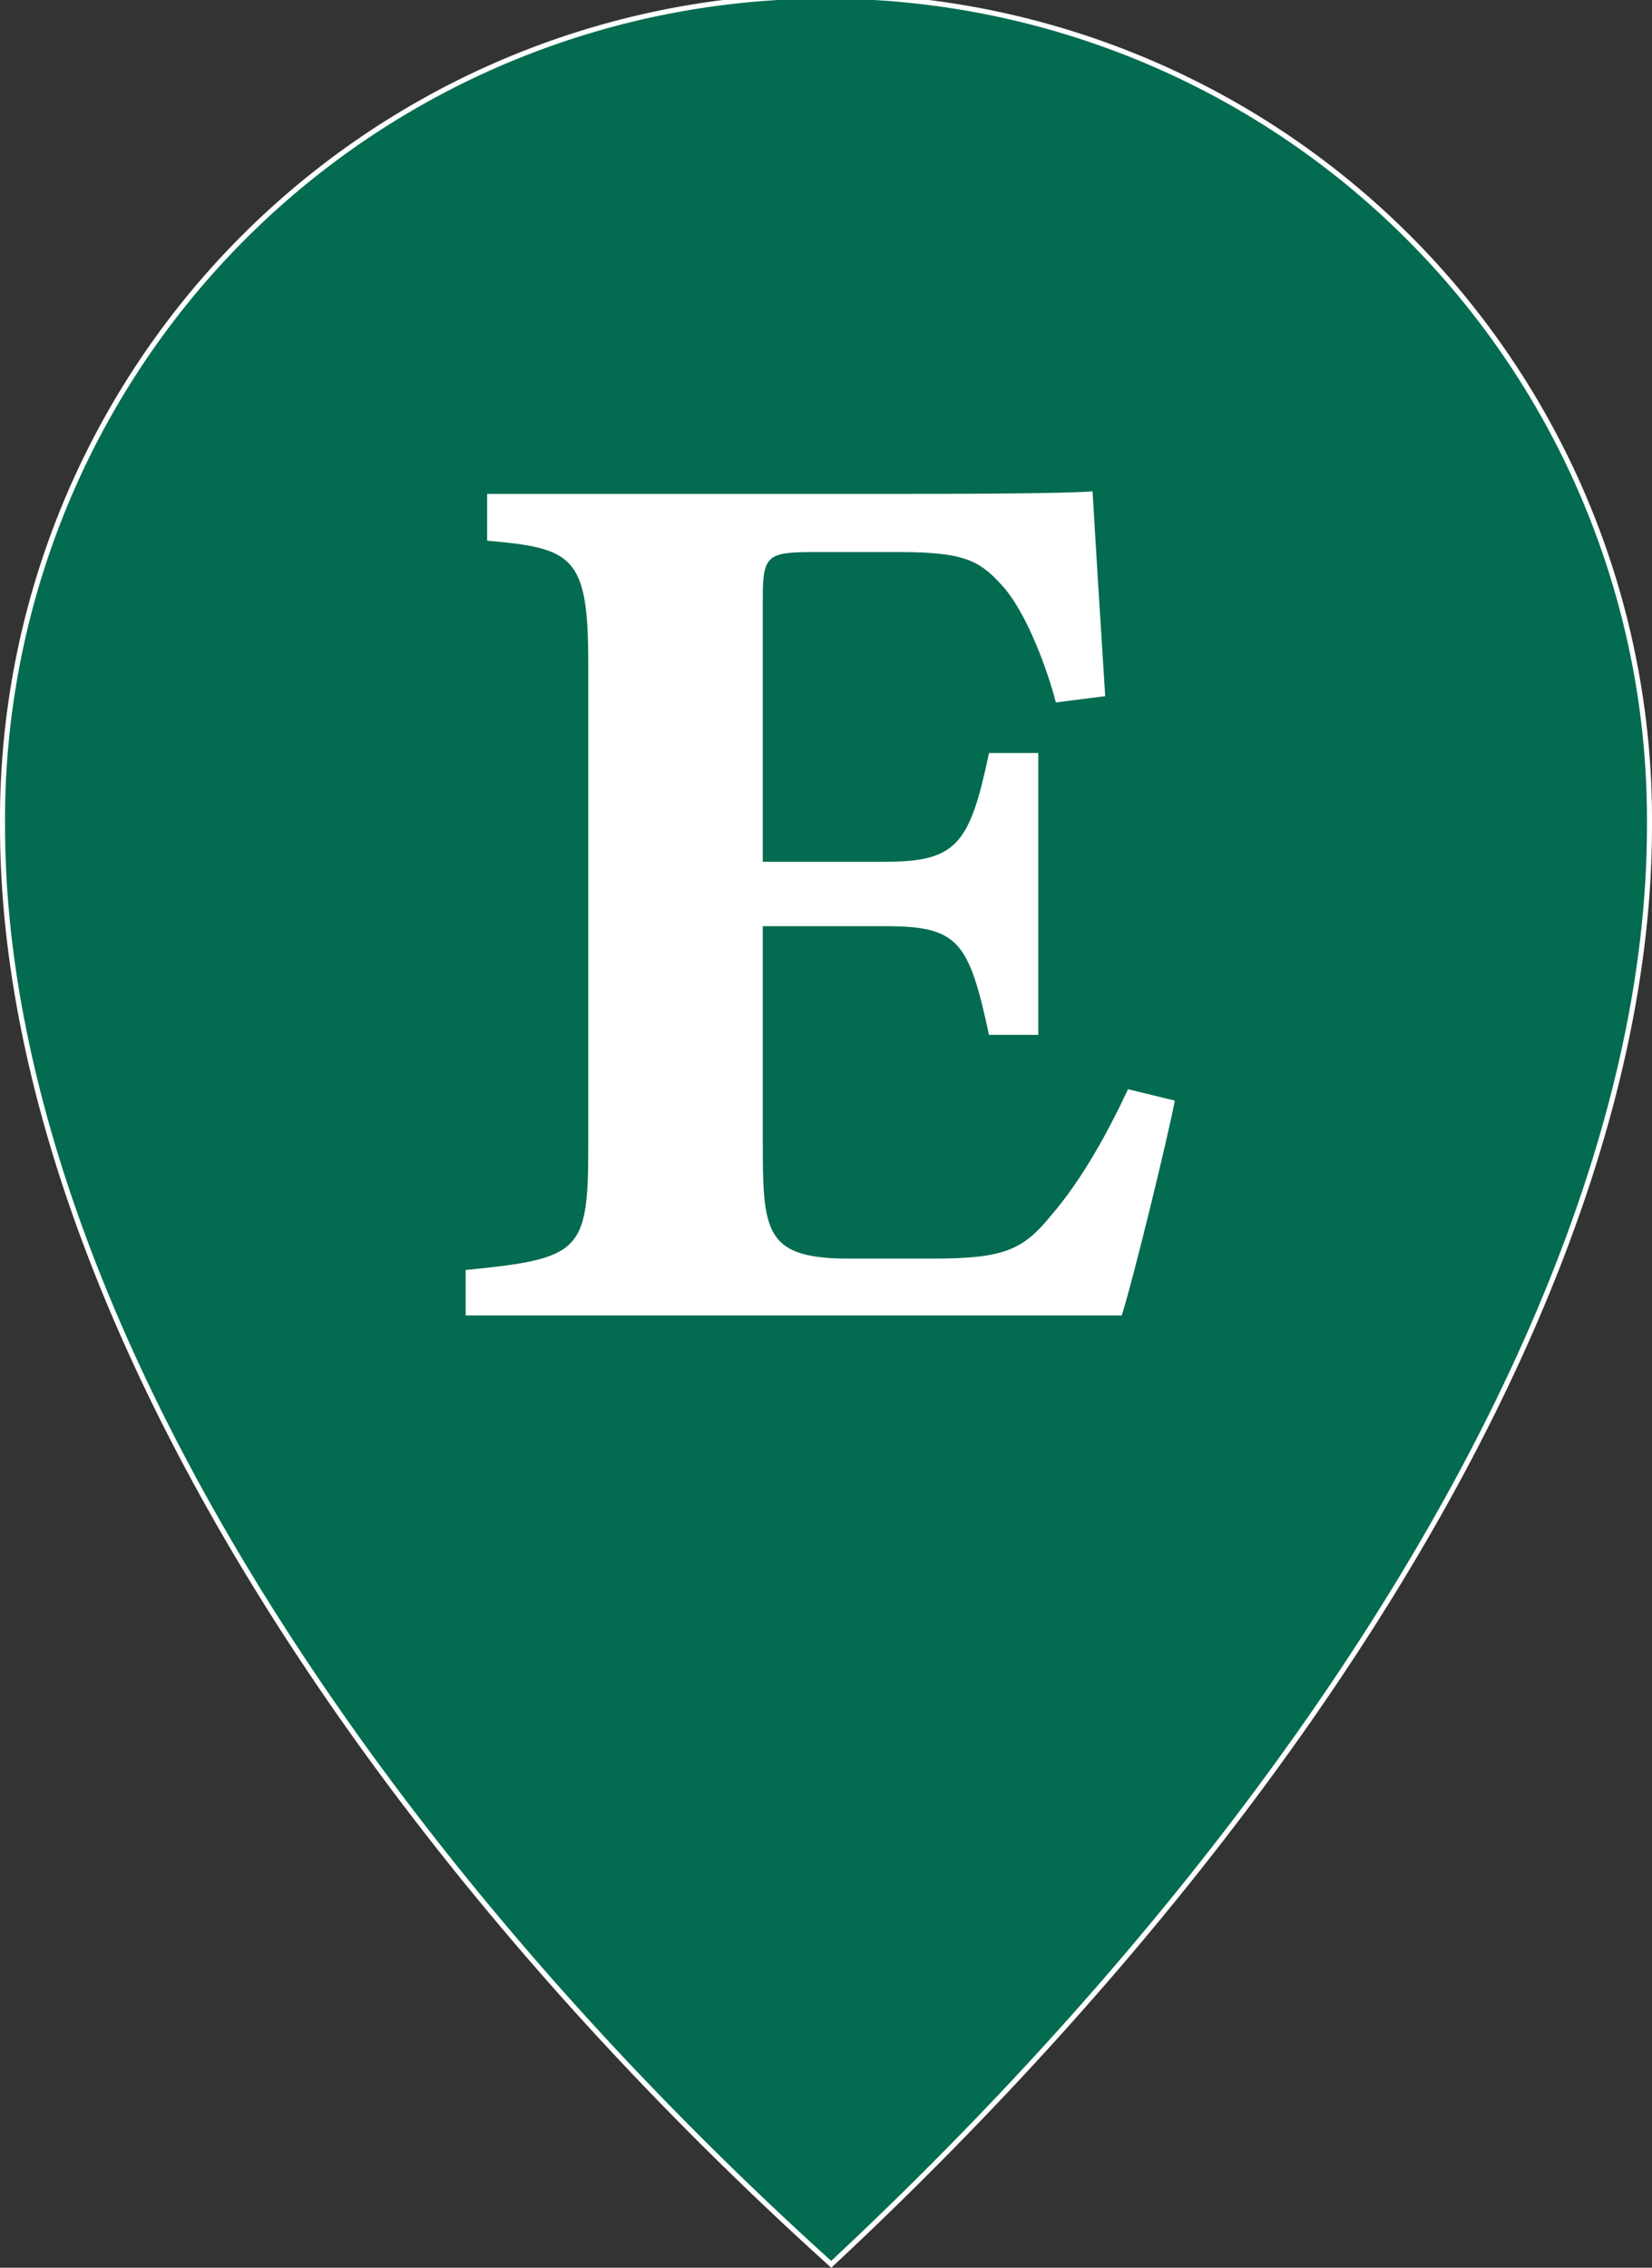 <svg xmlns="http://www.w3.org/2000/svg" viewBox="0 0 326.77 448.54"><rect x="0" y="0" width="326.77" height="448.54" fill="#333333" stroke="none"/><defs><style>.cls-1{fill:#026b50;stroke:#fff;stroke-miterlimit:10;}.cls-2{fill:#fff;}</style></defs><title>green-e</title><g id="Layer_1" data-name="Layer 1"><path class="cls-1" d="M445.16,262.63c0,90-68,196.91-161.85,284.47-95.85-86.53-163.92-194.51-163.92-284.47a162.89,162.89,0,1,1,325.77,0Z" transform="translate(-118.89 -99.24)"/></g><g id="E_white" data-name="E white"><path class="cls-2" d="M351.27,316.93c-1.25,6.75-8.25,35.5-10.5,42.5H211v-9c22.75-2.25,24.25-3.5,24.25-24.5v-95.5c0-21.25-3-22.75-20-24.25v-9.25h81.25c26.25,0,35-.25,38.5-.5.25,4.5,1.5,25,2.5,40.5l-9.75,1.25c-2.25-8.5-6.5-18.75-10.75-23.25-4.5-5-7.75-6.5-20.5-6.5H280.27c-9.5,0-10.5.5-10.5,9v52.25h24.5c14,0,16.5-3.75,20.25-21.5h9.75v55.75h-9.75c-4-18.5-6-21.5-20.5-21.5H269.77v43c0,17.25.5,22.5,16,22.75h17.75c14,0,17.75-1.75,23.25-8.5,6.25-7.25,11.25-16.5,15.25-25Z" transform="translate(-118.89 -99.24)"/></g></svg>